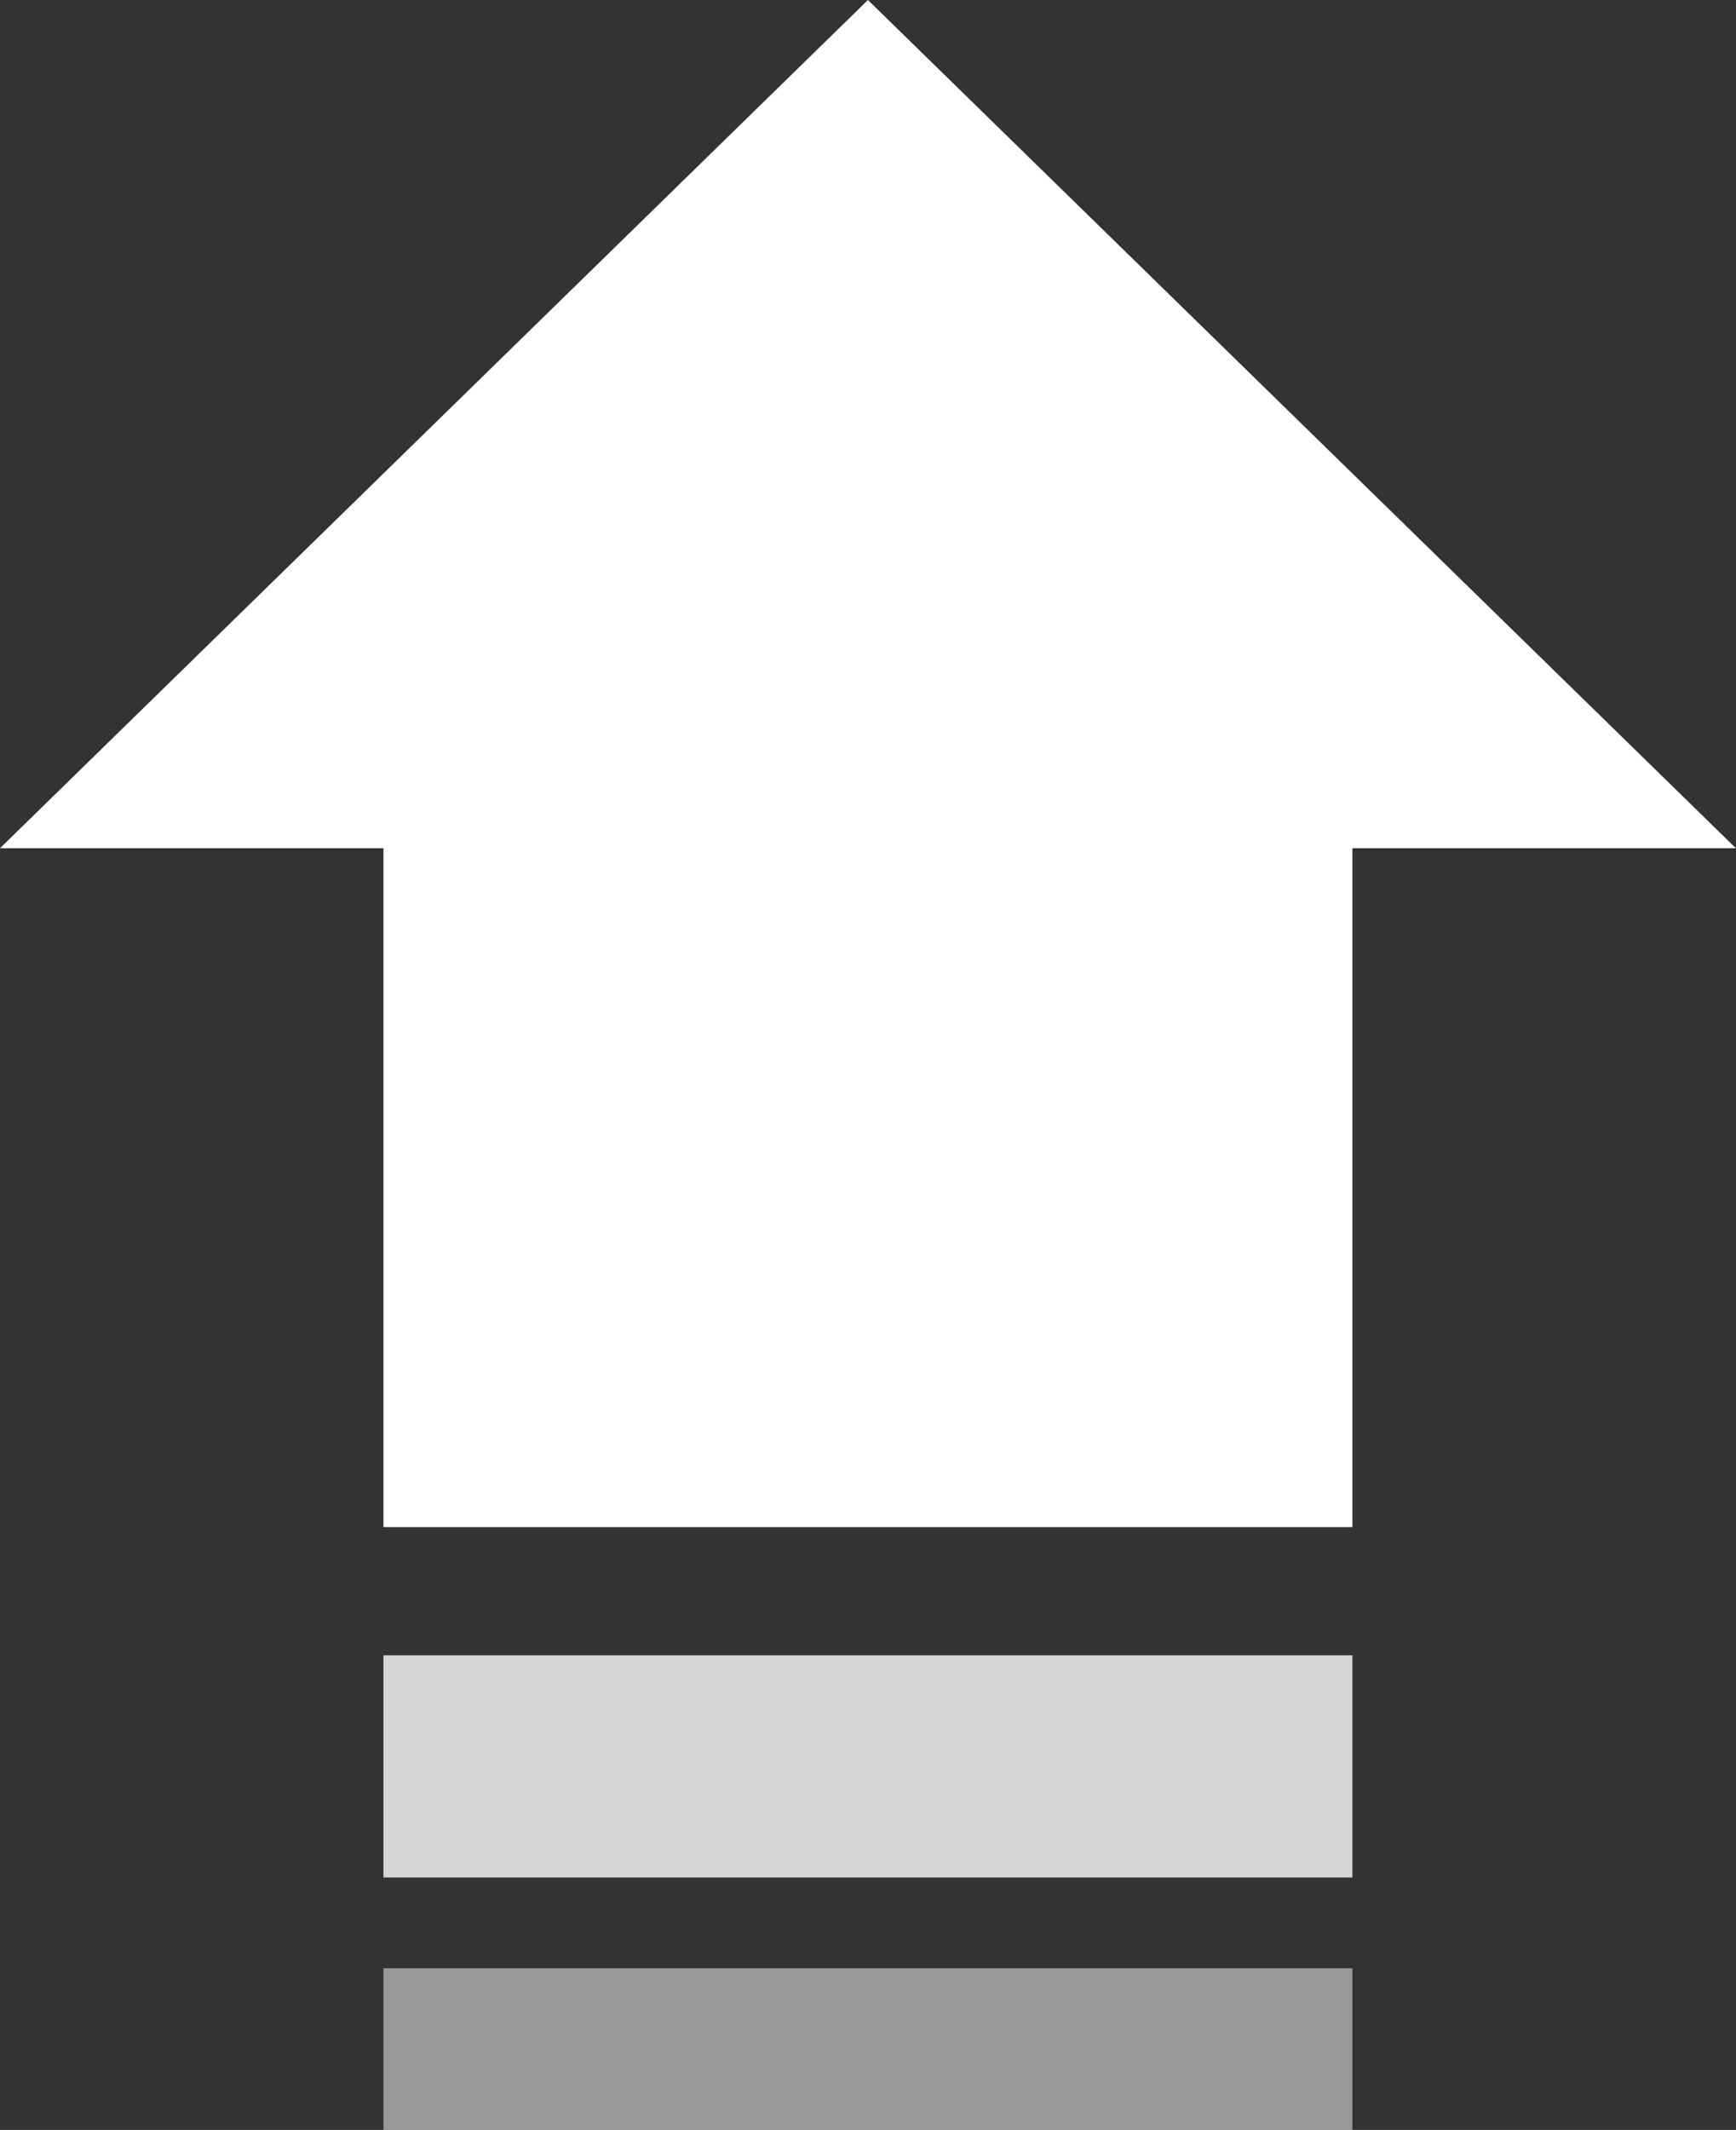 <svg xmlns="http://www.w3.org/2000/svg" width="13.047" height="16" viewBox="0 0 13.047 16"><rect x="0" y="0" width="13.047" height="16" fill="#333333" stroke="none"/><defs><style>.a,.b,.c{fill:#fff;}.b{opacity:0.8;}.c{opacity:0.5;}</style></defs><g transform="translate(-405.477 -264.75)"><path class="a" d="M418.523,271.122,412,264.75l-6.523,6.372h2.882v5.1h7.282v-5.1Z"/><rect class="b" width="7.282" height="1.669" transform="translate(408.359 277.185)"/><rect class="c" width="7.282" height="1.214" transform="translate(408.359 279.536)"/></g></svg>